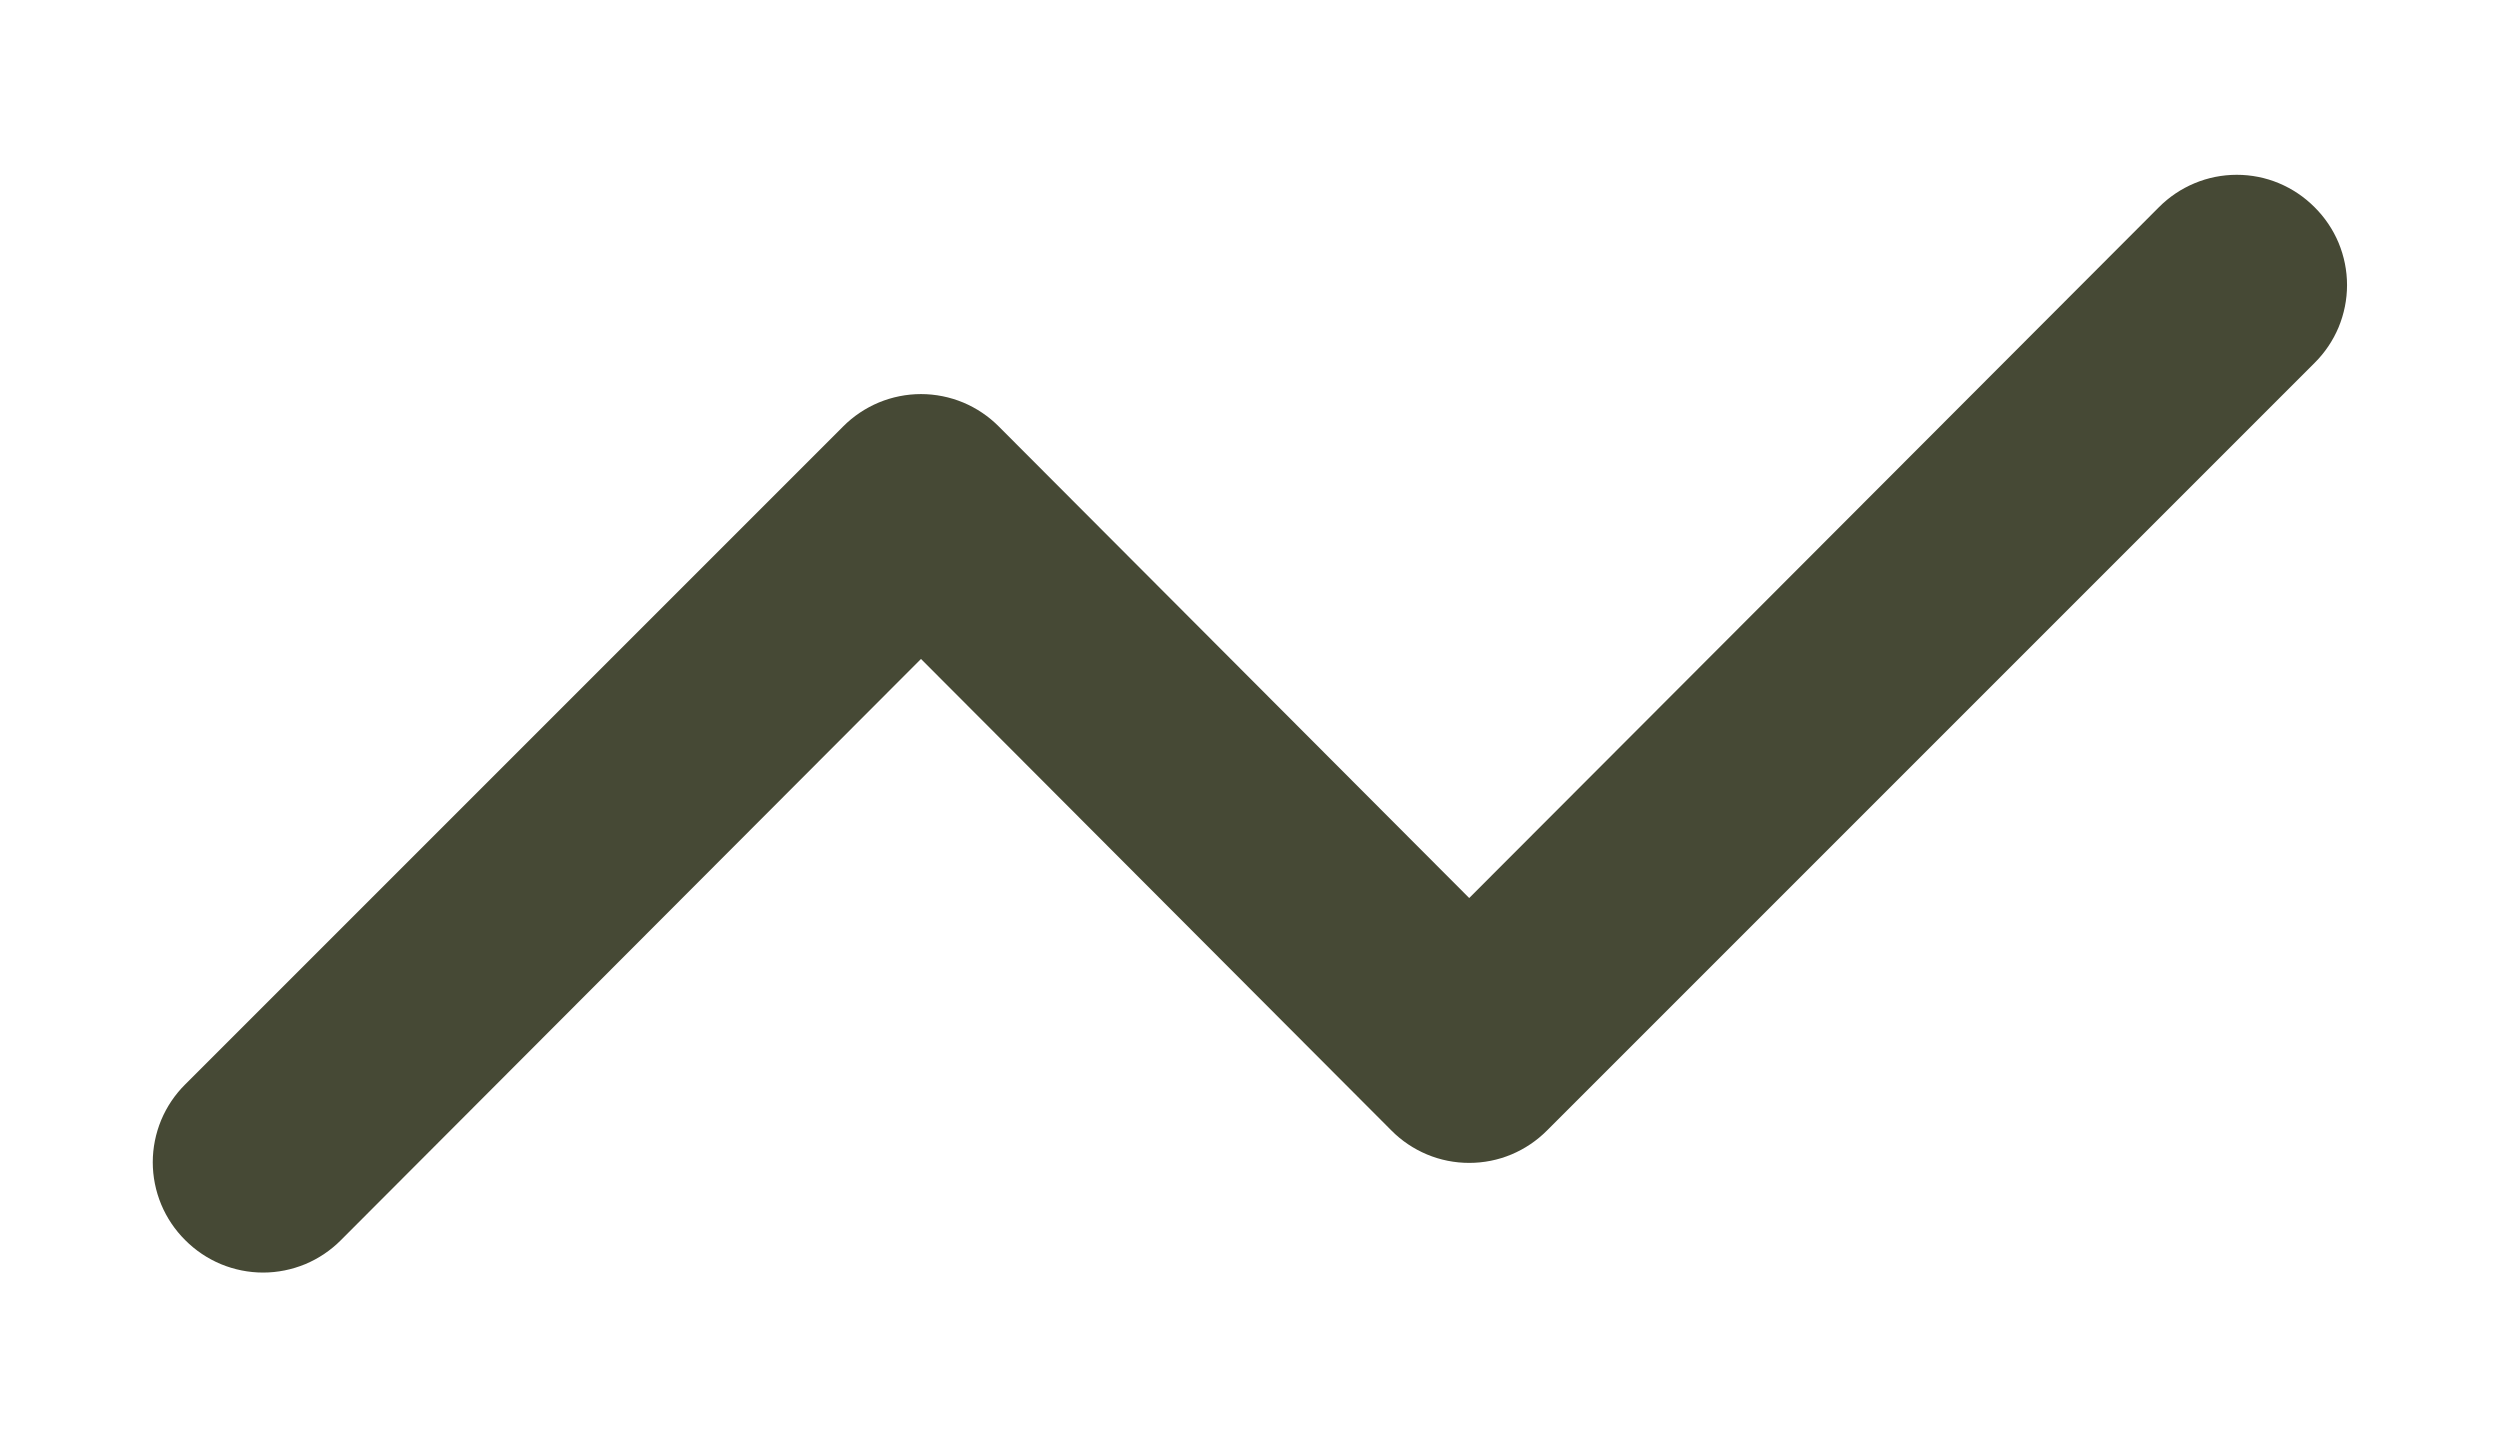 <svg width="38" height="22" viewBox="0 0 38 22" fill="none" xmlns="http://www.w3.org/2000/svg">
<g filter="url(#filter0_d_2798_3876)">
<path d="M35.182 1.15C35.027 0.994 34.843 0.87 34.64 0.785C34.437 0.7 34.219 0.657 33.999 0.657C33.779 0.657 33.561 0.7 33.358 0.785C33.154 0.87 32.97 0.994 32.815 1.15L22.332 11.65L15.182 4.483C15.027 4.327 14.843 4.203 14.64 4.118C14.437 4.034 14.219 3.99 13.999 3.99C13.779 3.99 13.561 4.034 13.358 4.118C13.155 4.203 12.97 4.327 12.815 4.483L2.815 14.483C2.659 14.638 2.535 14.822 2.45 15.025C2.366 15.229 2.322 15.446 2.322 15.666C2.322 15.886 2.366 16.104 2.45 16.307C2.535 16.511 2.659 16.695 2.815 16.85C2.97 17.006 3.155 17.13 3.358 17.215C3.561 17.299 3.779 17.343 3.999 17.343C4.219 17.343 4.436 17.299 4.64 17.215C4.843 17.13 5.027 17.006 5.182 16.85L13.999 8.016L21.149 15.183C21.303 15.339 21.488 15.463 21.691 15.548C21.894 15.633 22.112 15.676 22.332 15.676C22.552 15.676 22.77 15.633 22.973 15.548C23.176 15.463 23.36 15.339 23.515 15.183L35.182 3.516C35.338 3.361 35.462 3.177 35.547 2.974C35.631 2.771 35.675 2.553 35.675 2.333C35.675 2.113 35.631 1.895 35.547 1.692C35.462 1.489 35.338 1.305 35.182 1.15Z" fill="#464935"/>
</g>
<defs>
<filter id="filter0_d_2798_3876" x="0.322" y="0.657" width="37.352" height="20.686" filterUnits="userSpaceOnUse" color-interpolation-filters="sRGB">
<feFlood flood-opacity="0" result="BackgroundImageFix"/>
<feColorMatrix in="SourceAlpha" type="matrix" values="0 0 0 0 0 0 0 0 0 0 0 0 0 0 0 0 0 0 127 0" result="hardAlpha"/>
<feOffset dy="2"/>
<feGaussianBlur stdDeviation="1"/>
<feComposite in2="hardAlpha" operator="out"/>
<feColorMatrix type="matrix" values="0 0 0 0 0 0 0 0 0 0.161 0 0 0 0 0.737 0 0 0 0.3 0"/>
<feBlend mode="normal" in2="BackgroundImageFix" result="effect1_dropShadow_2798_3876"/>
<feBlend mode="normal" in="SourceGraphic" in2="effect1_dropShadow_2798_3876" result="shape"/>
</filter>
</defs>
</svg>
